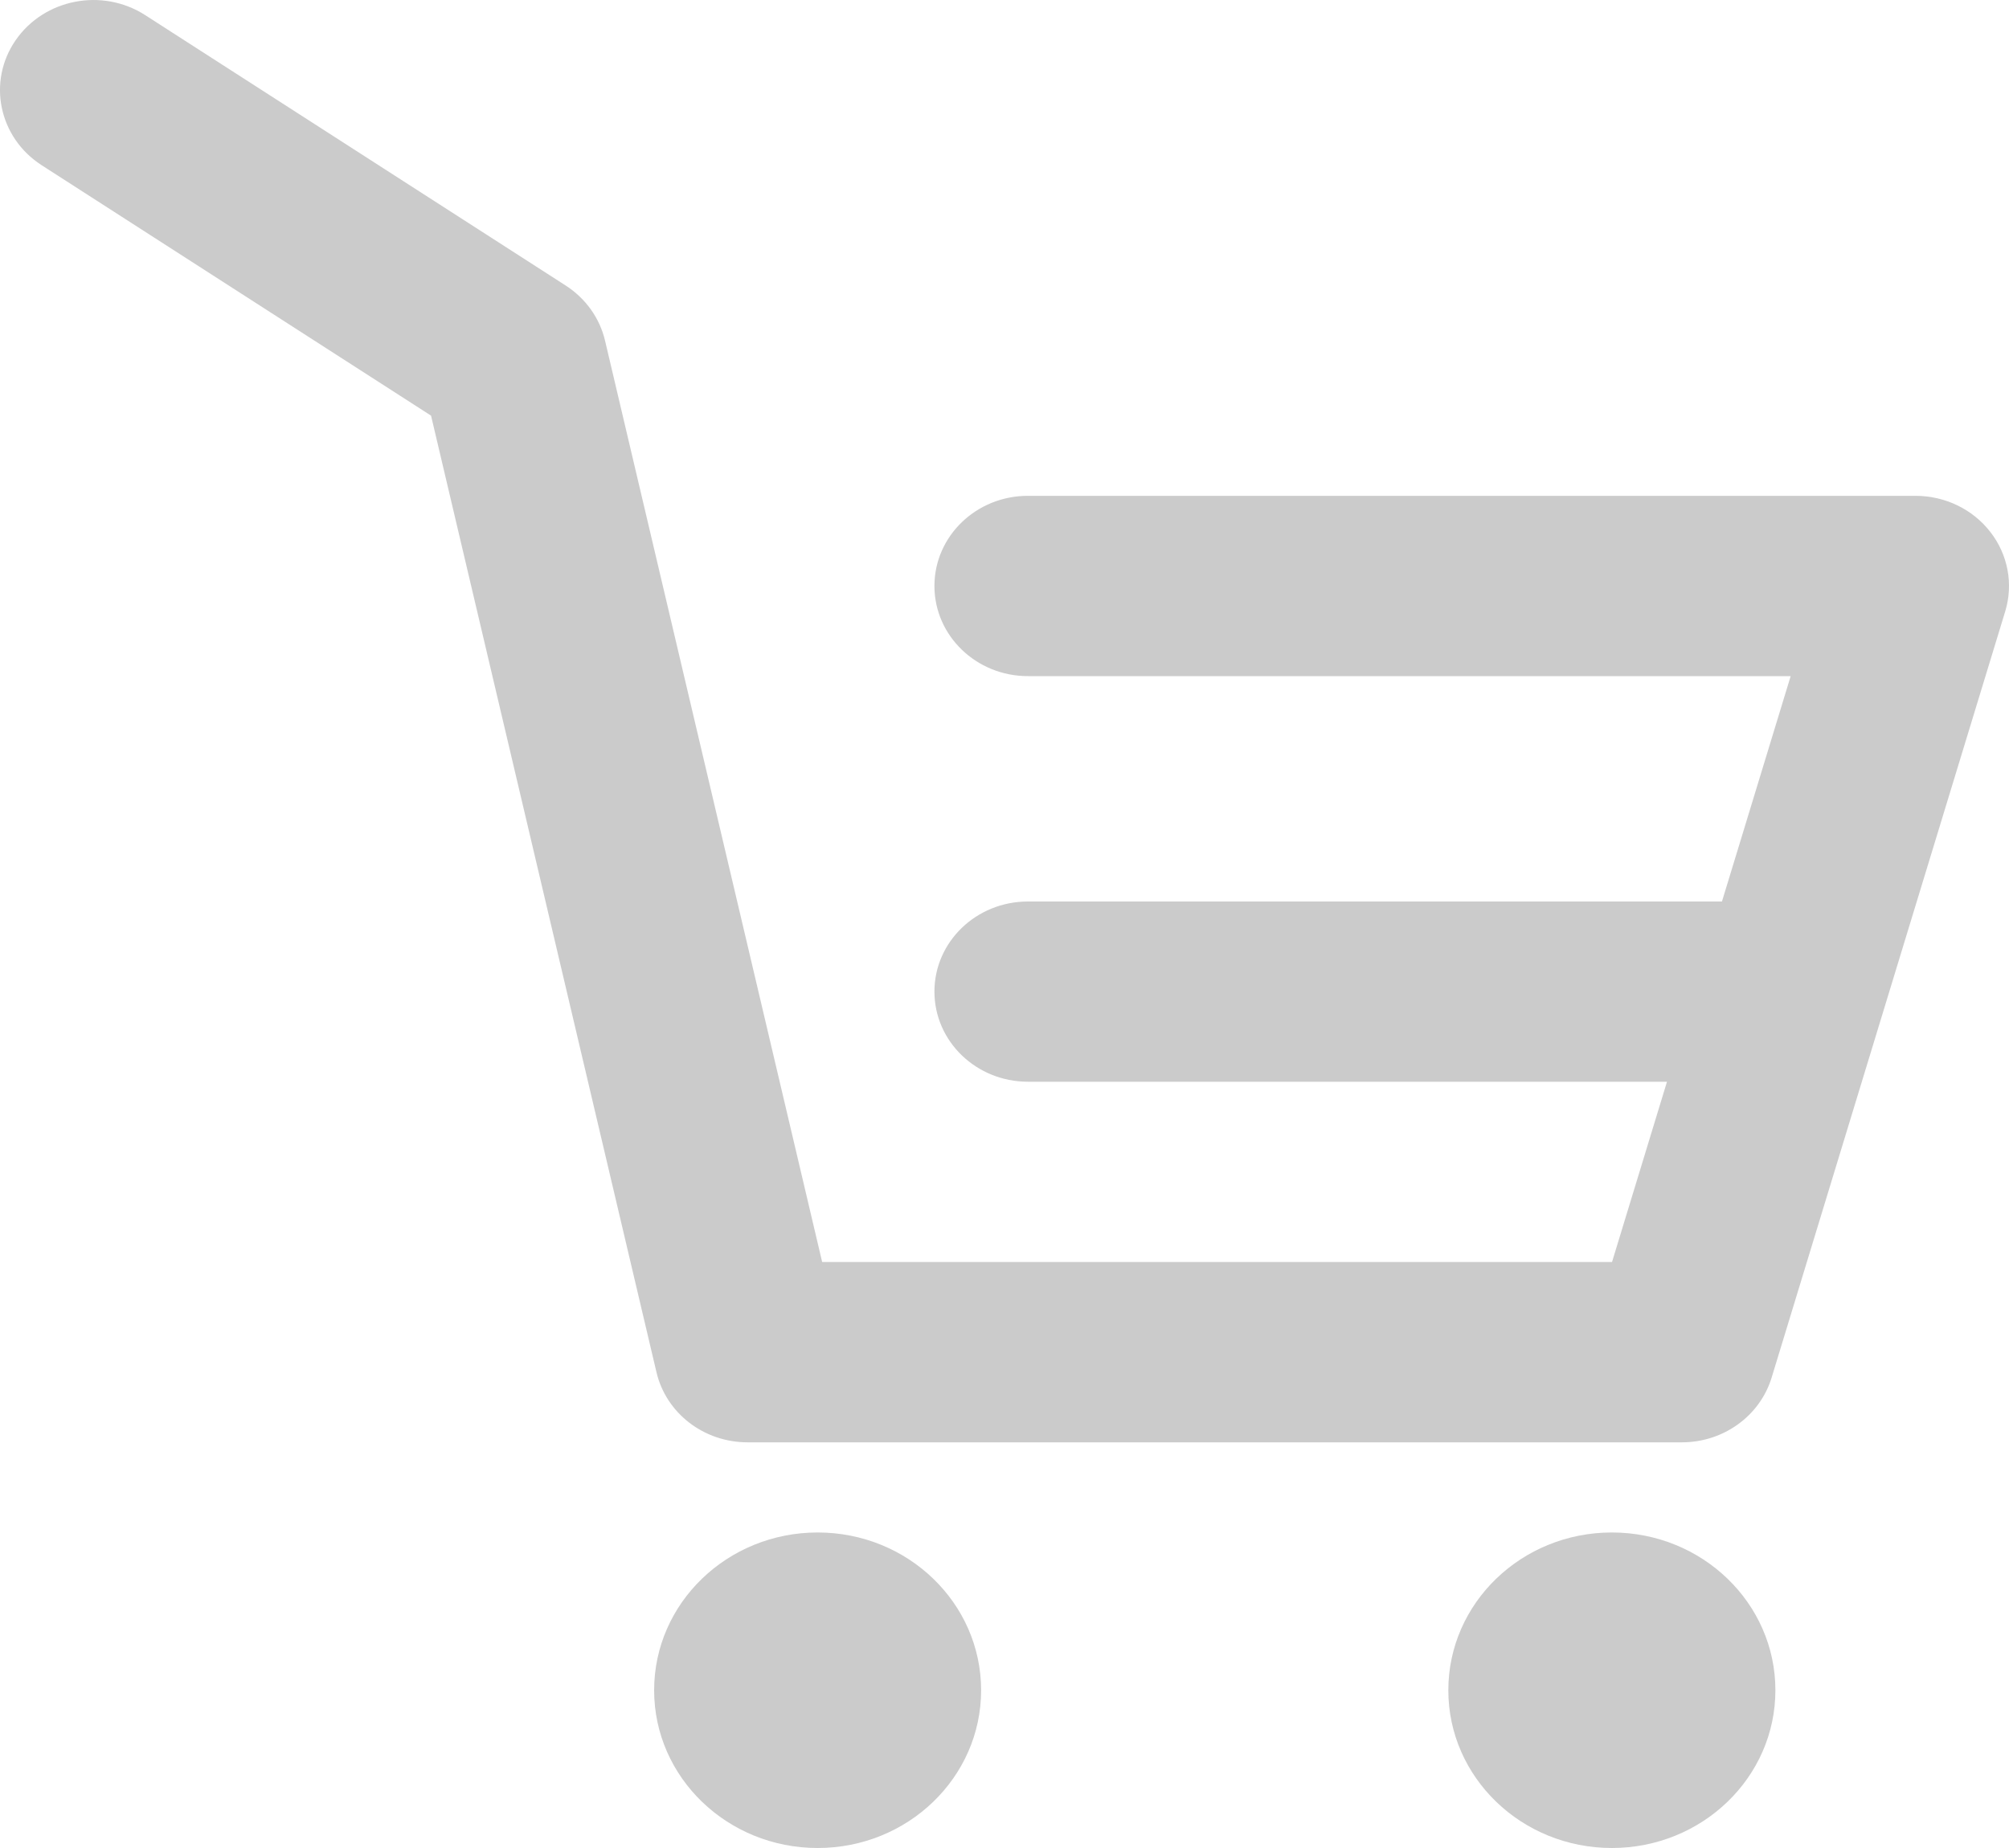 <svg width="25" height="23" viewBox="0 0 25 23" fill="none" xmlns="http://www.w3.org/2000/svg">
<path d="M0.195 0.5C0.552 -0.016 1.274 -0.155 1.808 0.189L7.04 3.554C7.288 3.714 7.463 3.959 7.529 4.239L10.231 15.707H20.06L20.744 13.463H12.791C12.149 13.463 11.628 12.961 11.628 12.341C11.628 11.722 12.149 11.22 12.791 11.22H21.428L22.283 8.415H12.791C12.149 8.415 11.628 7.912 11.628 7.293C11.628 6.673 12.149 6.171 12.791 6.171H23.837C24.204 6.171 24.549 6.338 24.768 6.621C24.988 6.904 25.056 7.27 24.953 7.609L22.046 17.146C21.9 17.623 21.446 17.951 20.93 17.951H9.302C8.759 17.951 8.289 17.589 8.169 17.078L5.364 5.173L0.518 2.056C-0.016 1.712 -0.161 1.015 0.195 0.5Z" fill="#CBCBCB"/>
<path d="M12.209 21.037C12.209 22.121 11.298 23 10.175 23C9.051 23 8.14 22.121 8.14 21.037C8.14 19.952 9.051 19.073 10.175 19.073C11.298 19.073 12.209 19.952 12.209 21.037Z" fill="#CBCBCB"/>
<path d="M22.093 21.037C22.093 22.121 21.182 23 20.058 23C18.934 23 18.023 22.121 18.023 21.037C18.023 19.952 18.934 19.073 20.058 19.073C21.182 19.073 22.093 19.952 22.093 21.037Z" fill="#CBCBCB"/>
</svg>
